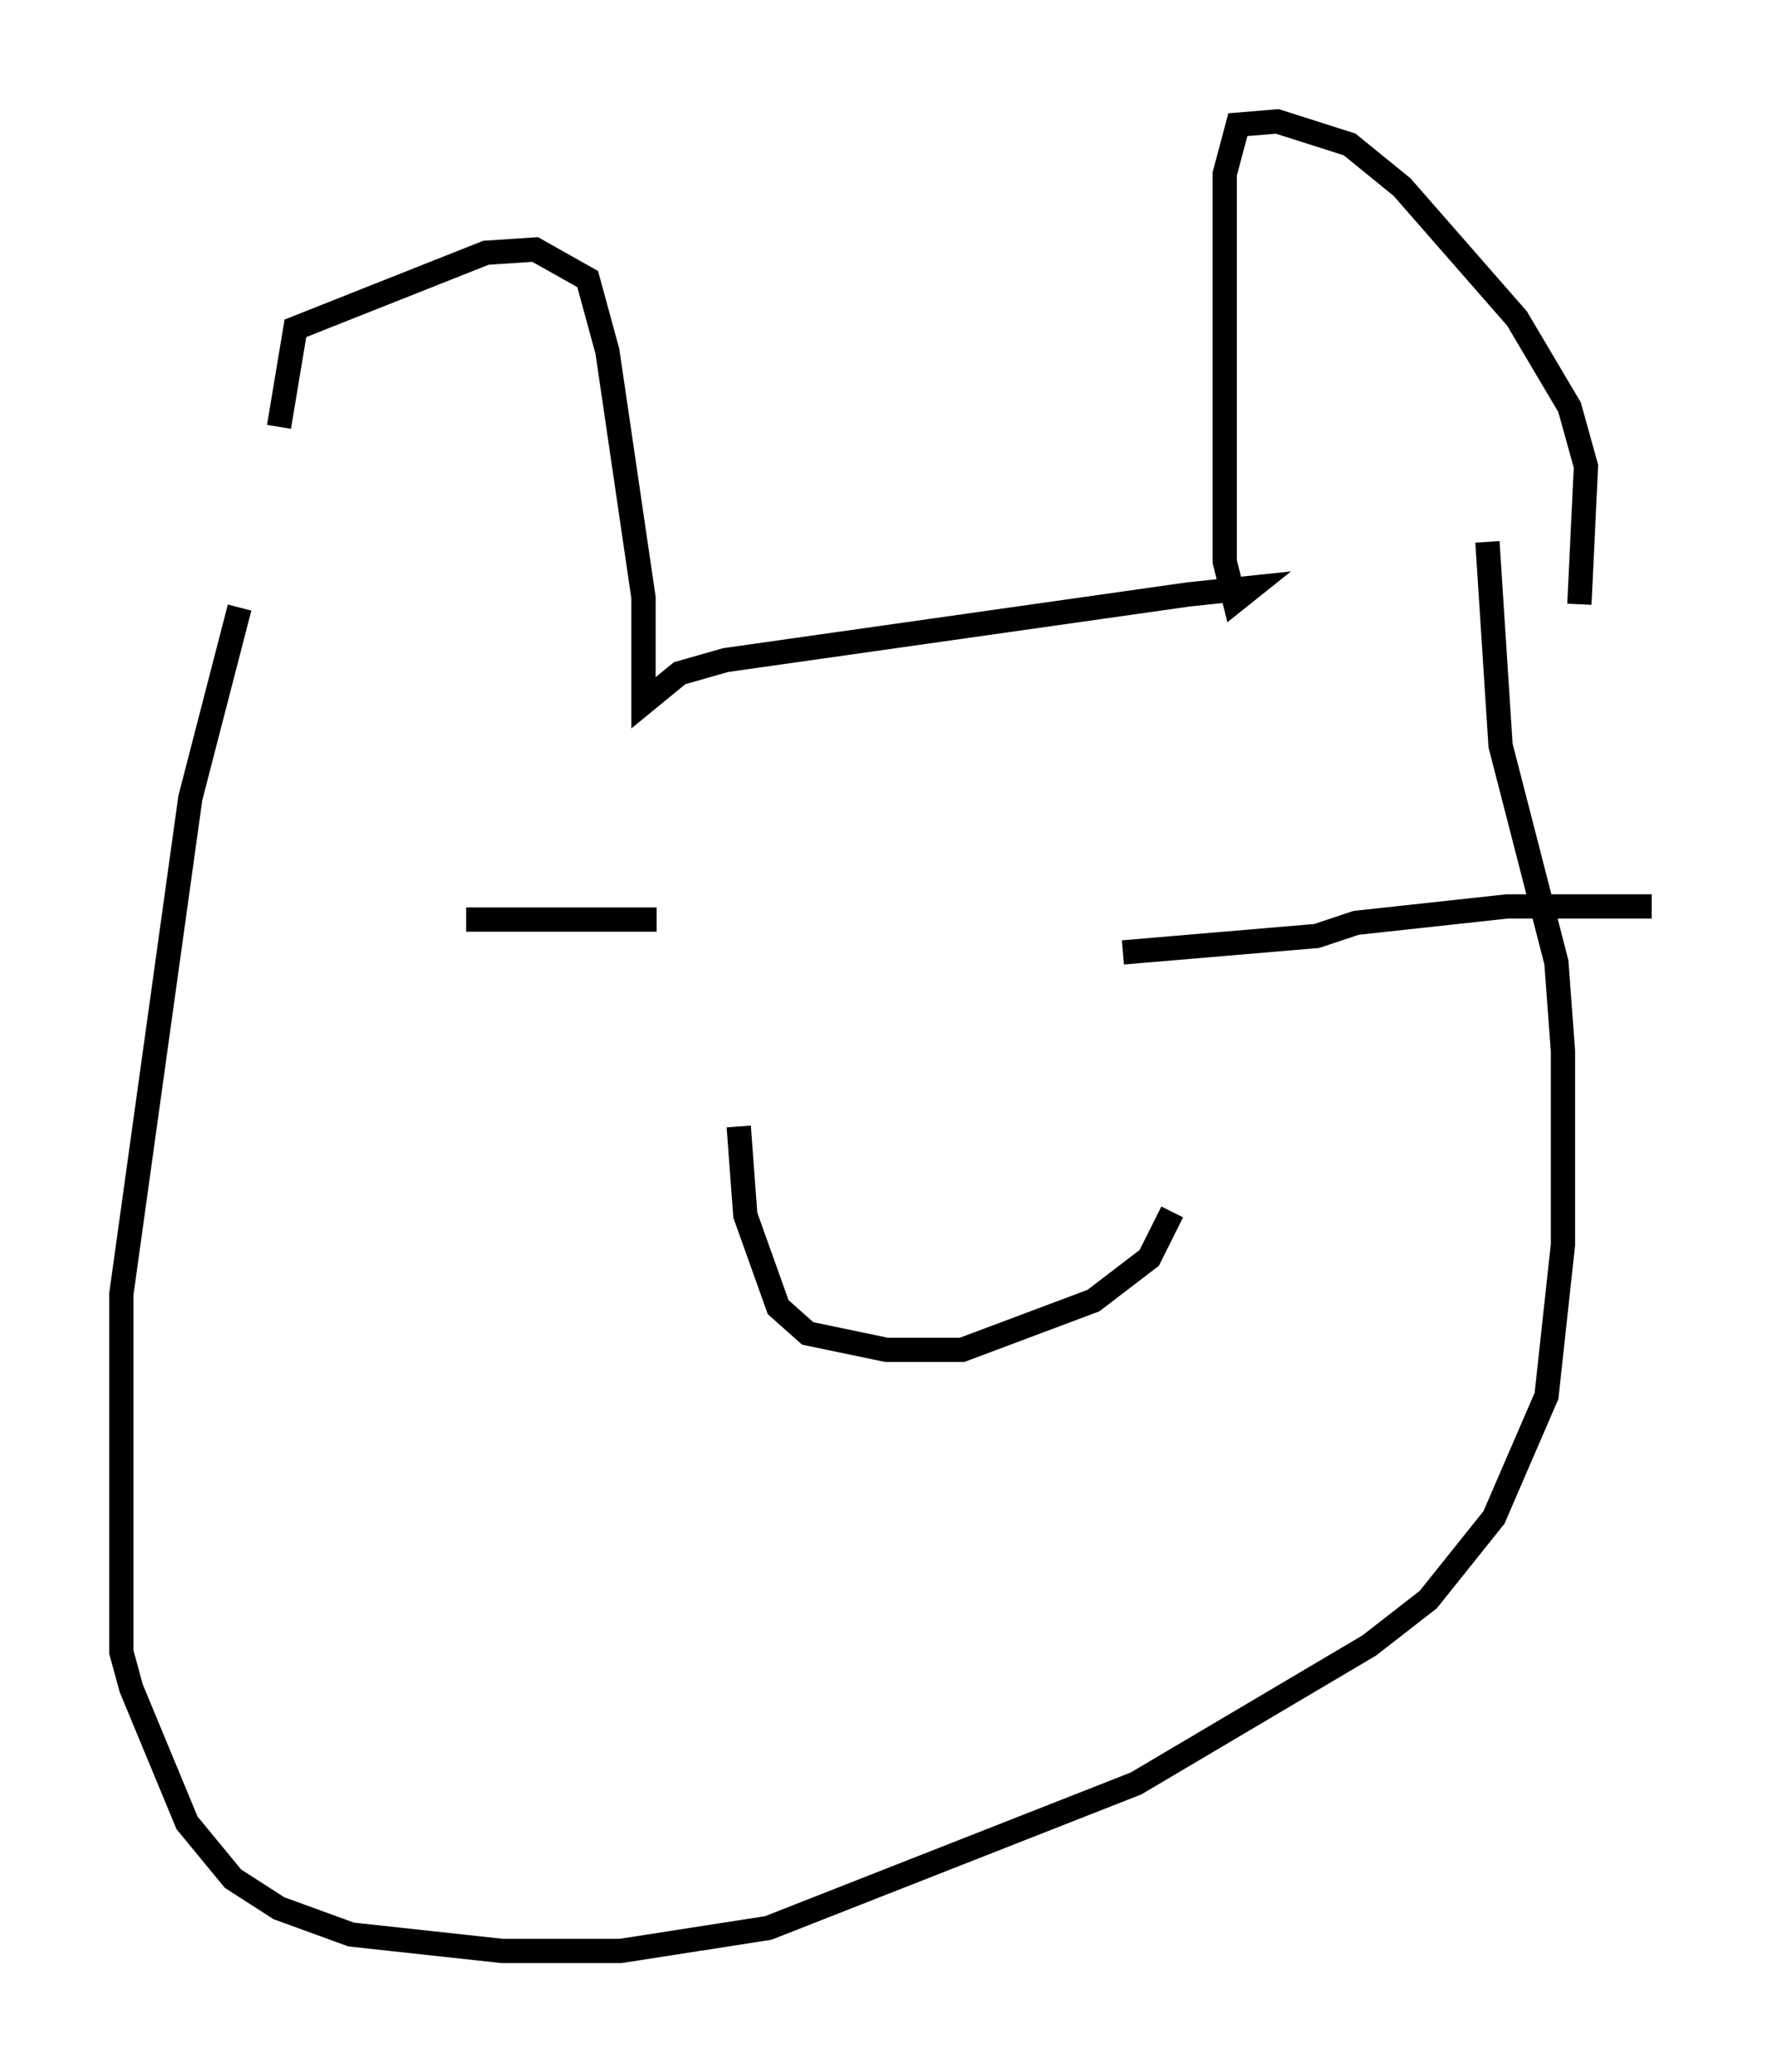 <?xml version="1.0" encoding="utf-8" ?>
<svg baseProfile="full" height="85.371" version="1.1" width="73.058" xmlns="http://www.w3.org/2000/svg" xmlns:ev="http://www.w3.org/2001/xml-events" xmlns:xlink="http://www.w3.org/1999/xlink"><defs /><rect fill="white" height="85.371" width="73.058" x="0" y="0" /><path d="M11.225, 24.621 m0.271, -7.036 l0.677, -4.059 7.848, -3.112 l2.03, -0.135 2.165, 1.218 l0.812, 2.977 1.488, 10.149 l0.0, 4.33 1.488, -1.218 l1.894, -0.541 19.08, -2.706 l2.571, -0.271 -0.677, 0.541 l-0.406, -1.624 0.0, -15.967 l0.541, -2.03 1.624, -0.135 l2.977, 0.947 2.165, 1.759 l4.736, 5.413 2.165, 3.654 l0.677, 2.436 -0.271, 5.683 m-45.872, 12.99 l7.848, 0.0 m19.215, 1.353 l7.984, -0.677 1.624, -0.541 l6.225, -0.677 5.954, 0.0 m-37.618, 9.066 l0.271, 3.654 1.353, 3.789 l1.218, 1.083 3.248, 0.677 l3.112, 0.0 5.413, -2.03 l2.3, -1.759 0.947, -1.894 m-38.43, -24.898 l-2.03, 7.848 -2.842, 20.433 l0.0, 14.75 0.406, 1.488 l2.3, 5.548 1.894, 2.3 l1.894, 1.218 2.977, 1.083 l6.225, 0.677 4.871, 0.0 l6.089, -0.947 15.155, -5.954 l9.607, -5.683 2.436, -1.894 l2.706, -3.383 2.165, -5.007 l0.677, -6.225 0.0, -7.984 l-0.271, -3.654 -2.3, -8.931 l-0.541, -8.39 " fill="none" stroke="black" stroke-width="1" /></svg>